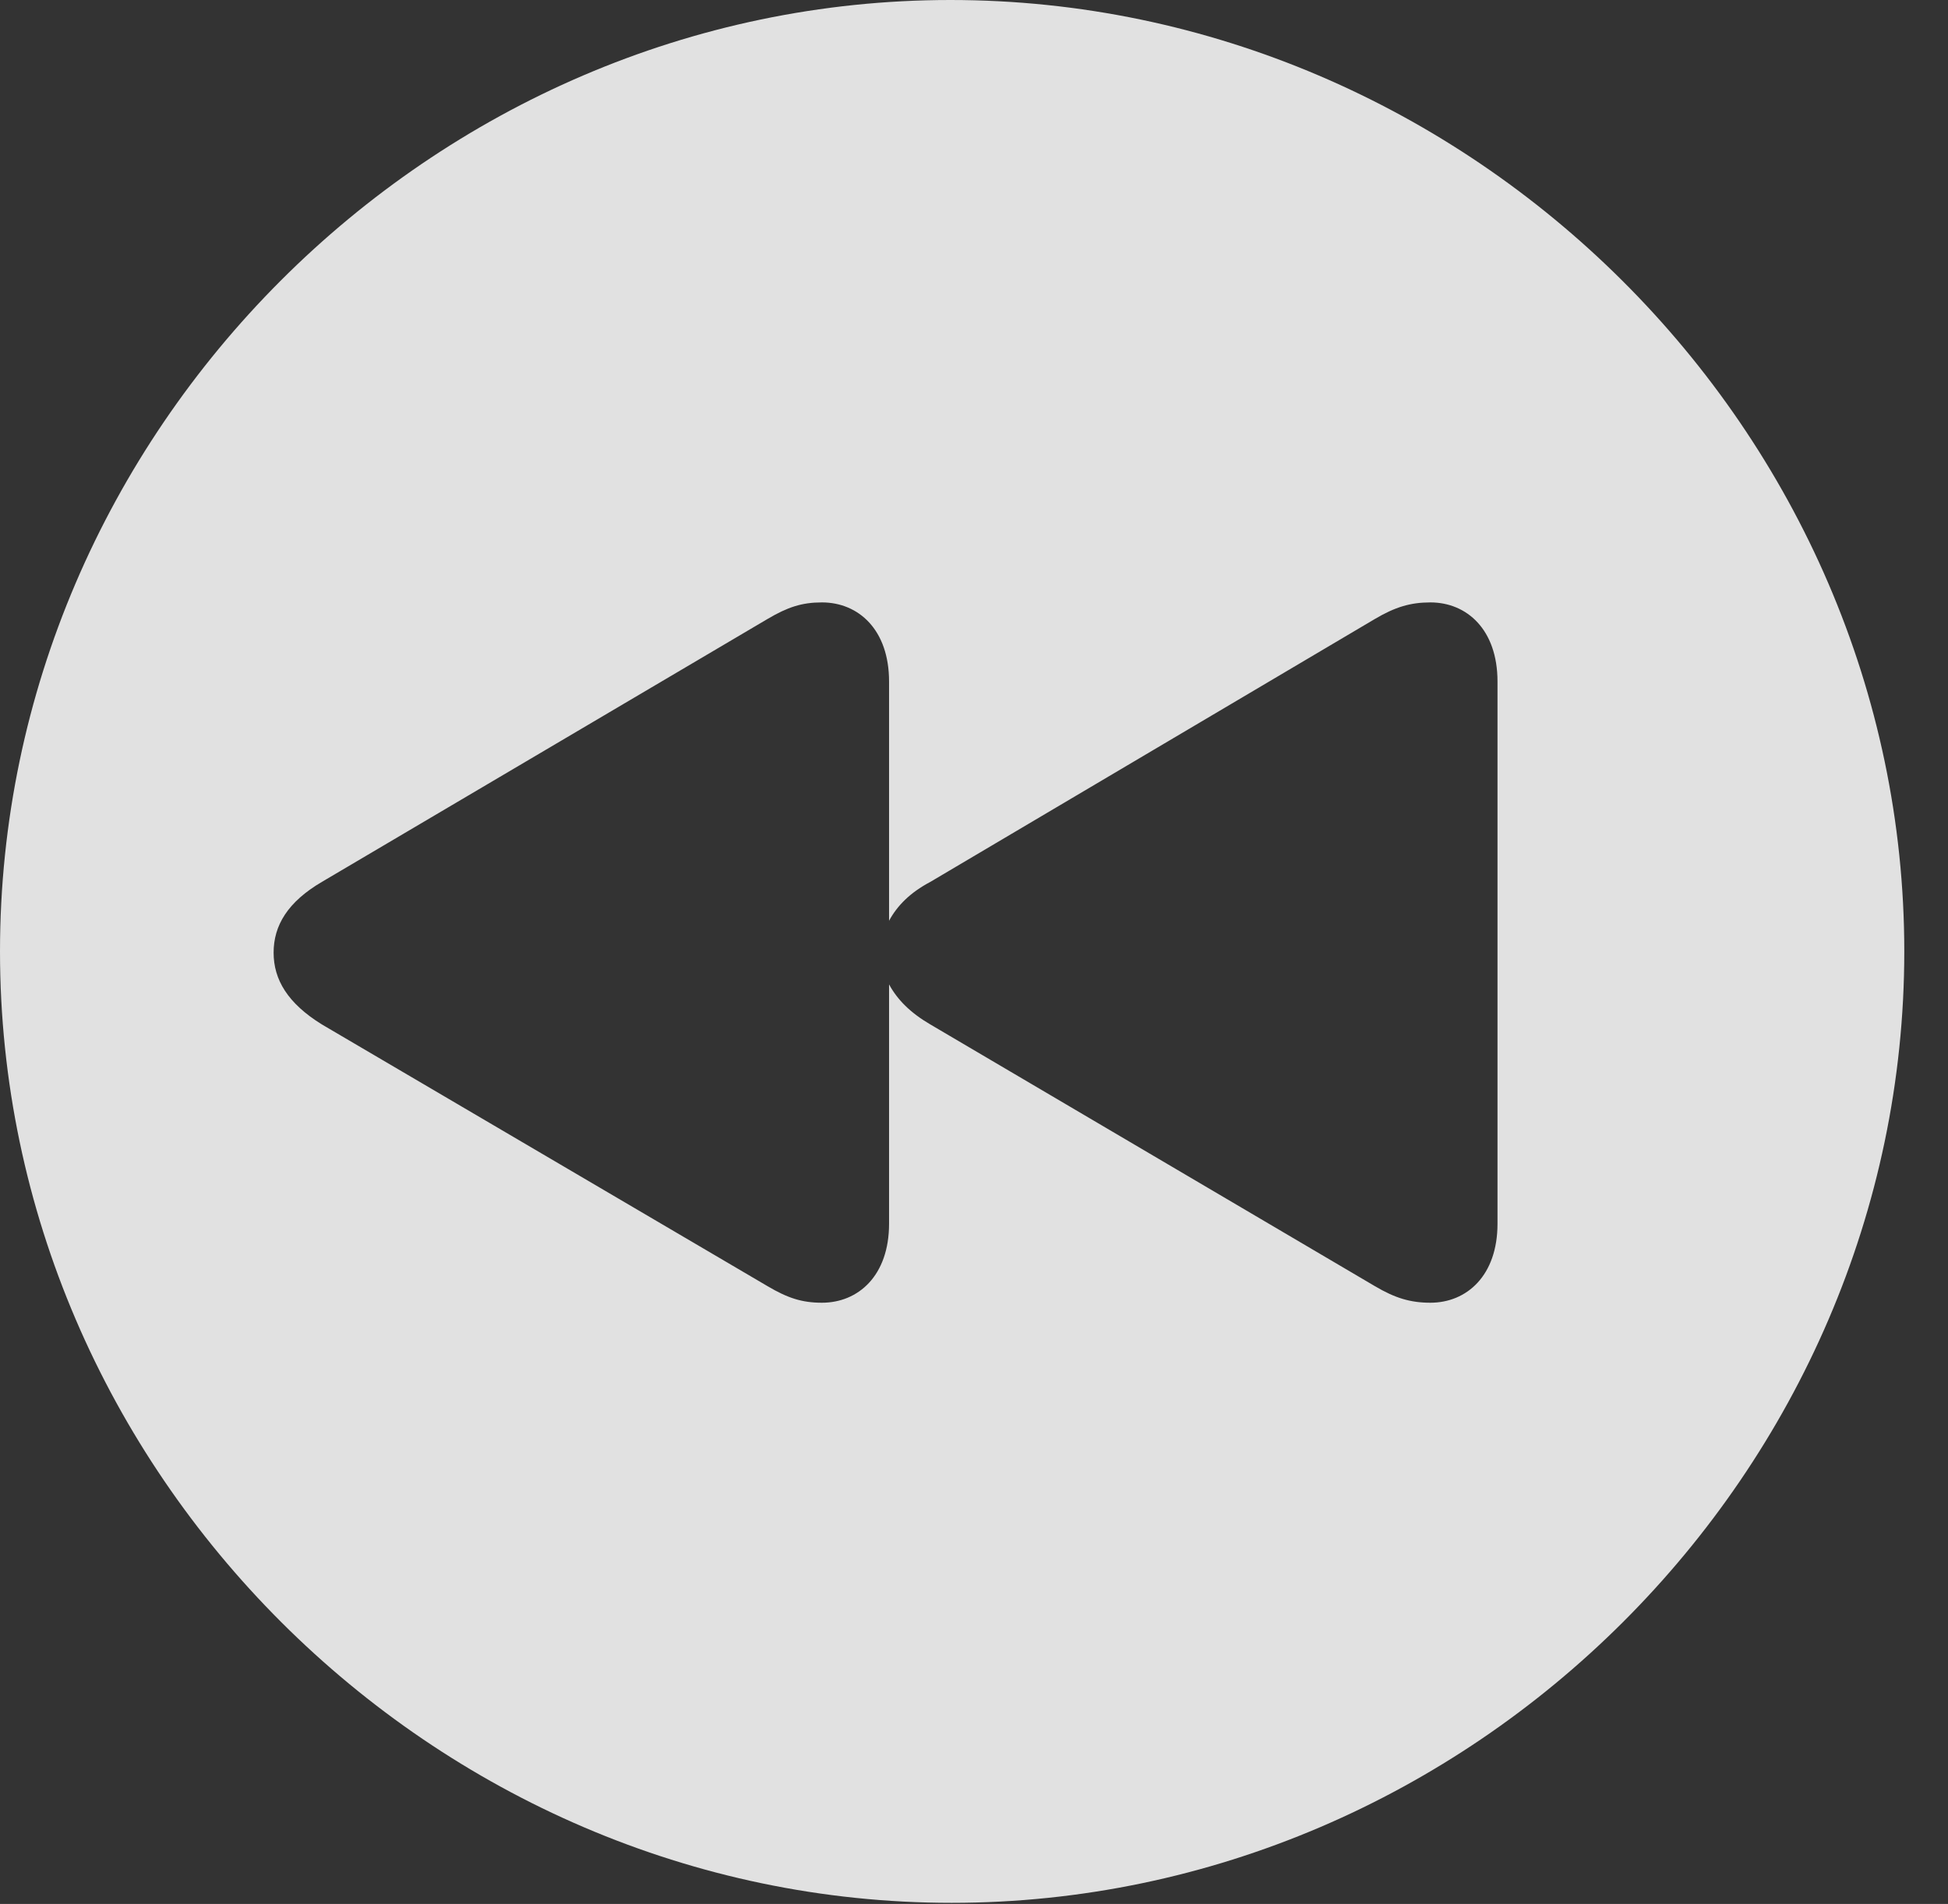 <?xml version="1.0" encoding="UTF-8"?>
<!--Generator: Apple Native CoreSVG 232.5-->
<!DOCTYPE svg
PUBLIC "-//W3C//DTD SVG 1.1//EN"
       "http://www.w3.org/Graphics/SVG/1.1/DTD/svg11.dtd">
<svg version="1.1" xmlns="http://www.w3.org/2000/svg" xmlns:xlink="http://www.w3.org/1999/xlink" width="16.133" height="15.771">
 <rect width="100%" height="100%" fill="#333333" stroke="none"/>
 <g>
  <rect height="15.771" opacity="0" width="16.133" x="0" y="0"/>
  <path d="M15.771 7.881C15.771 12.188 12.188 15.762 7.881 15.762C3.584 15.762 0 12.188 0 7.881C0 3.574 3.574 0 7.871 0C12.178 0 15.771 3.574 15.771 7.881ZM11.387 5.127L7.705 7.305C7.539 7.393 7.432 7.5 7.363 7.627L7.363 5.645C7.363 5.215 7.109 4.99 6.807 4.99C6.641 4.99 6.523 5.029 6.357 5.127L2.666 7.305C2.383 7.471 2.266 7.666 2.266 7.891C2.266 8.115 2.383 8.311 2.666 8.486L6.357 10.654C6.523 10.752 6.641 10.791 6.807 10.791C7.109 10.791 7.363 10.566 7.363 10.137L7.363 8.154C7.432 8.281 7.539 8.389 7.705 8.486L11.387 10.654C11.553 10.752 11.68 10.791 11.846 10.791C12.148 10.791 12.402 10.566 12.402 10.137L12.402 5.645C12.402 5.215 12.148 4.99 11.846 4.99C11.68 4.99 11.553 5.029 11.387 5.127Z" fill="#ffffff" fill-opacity="0.85"/>
 </g>
</svg>
